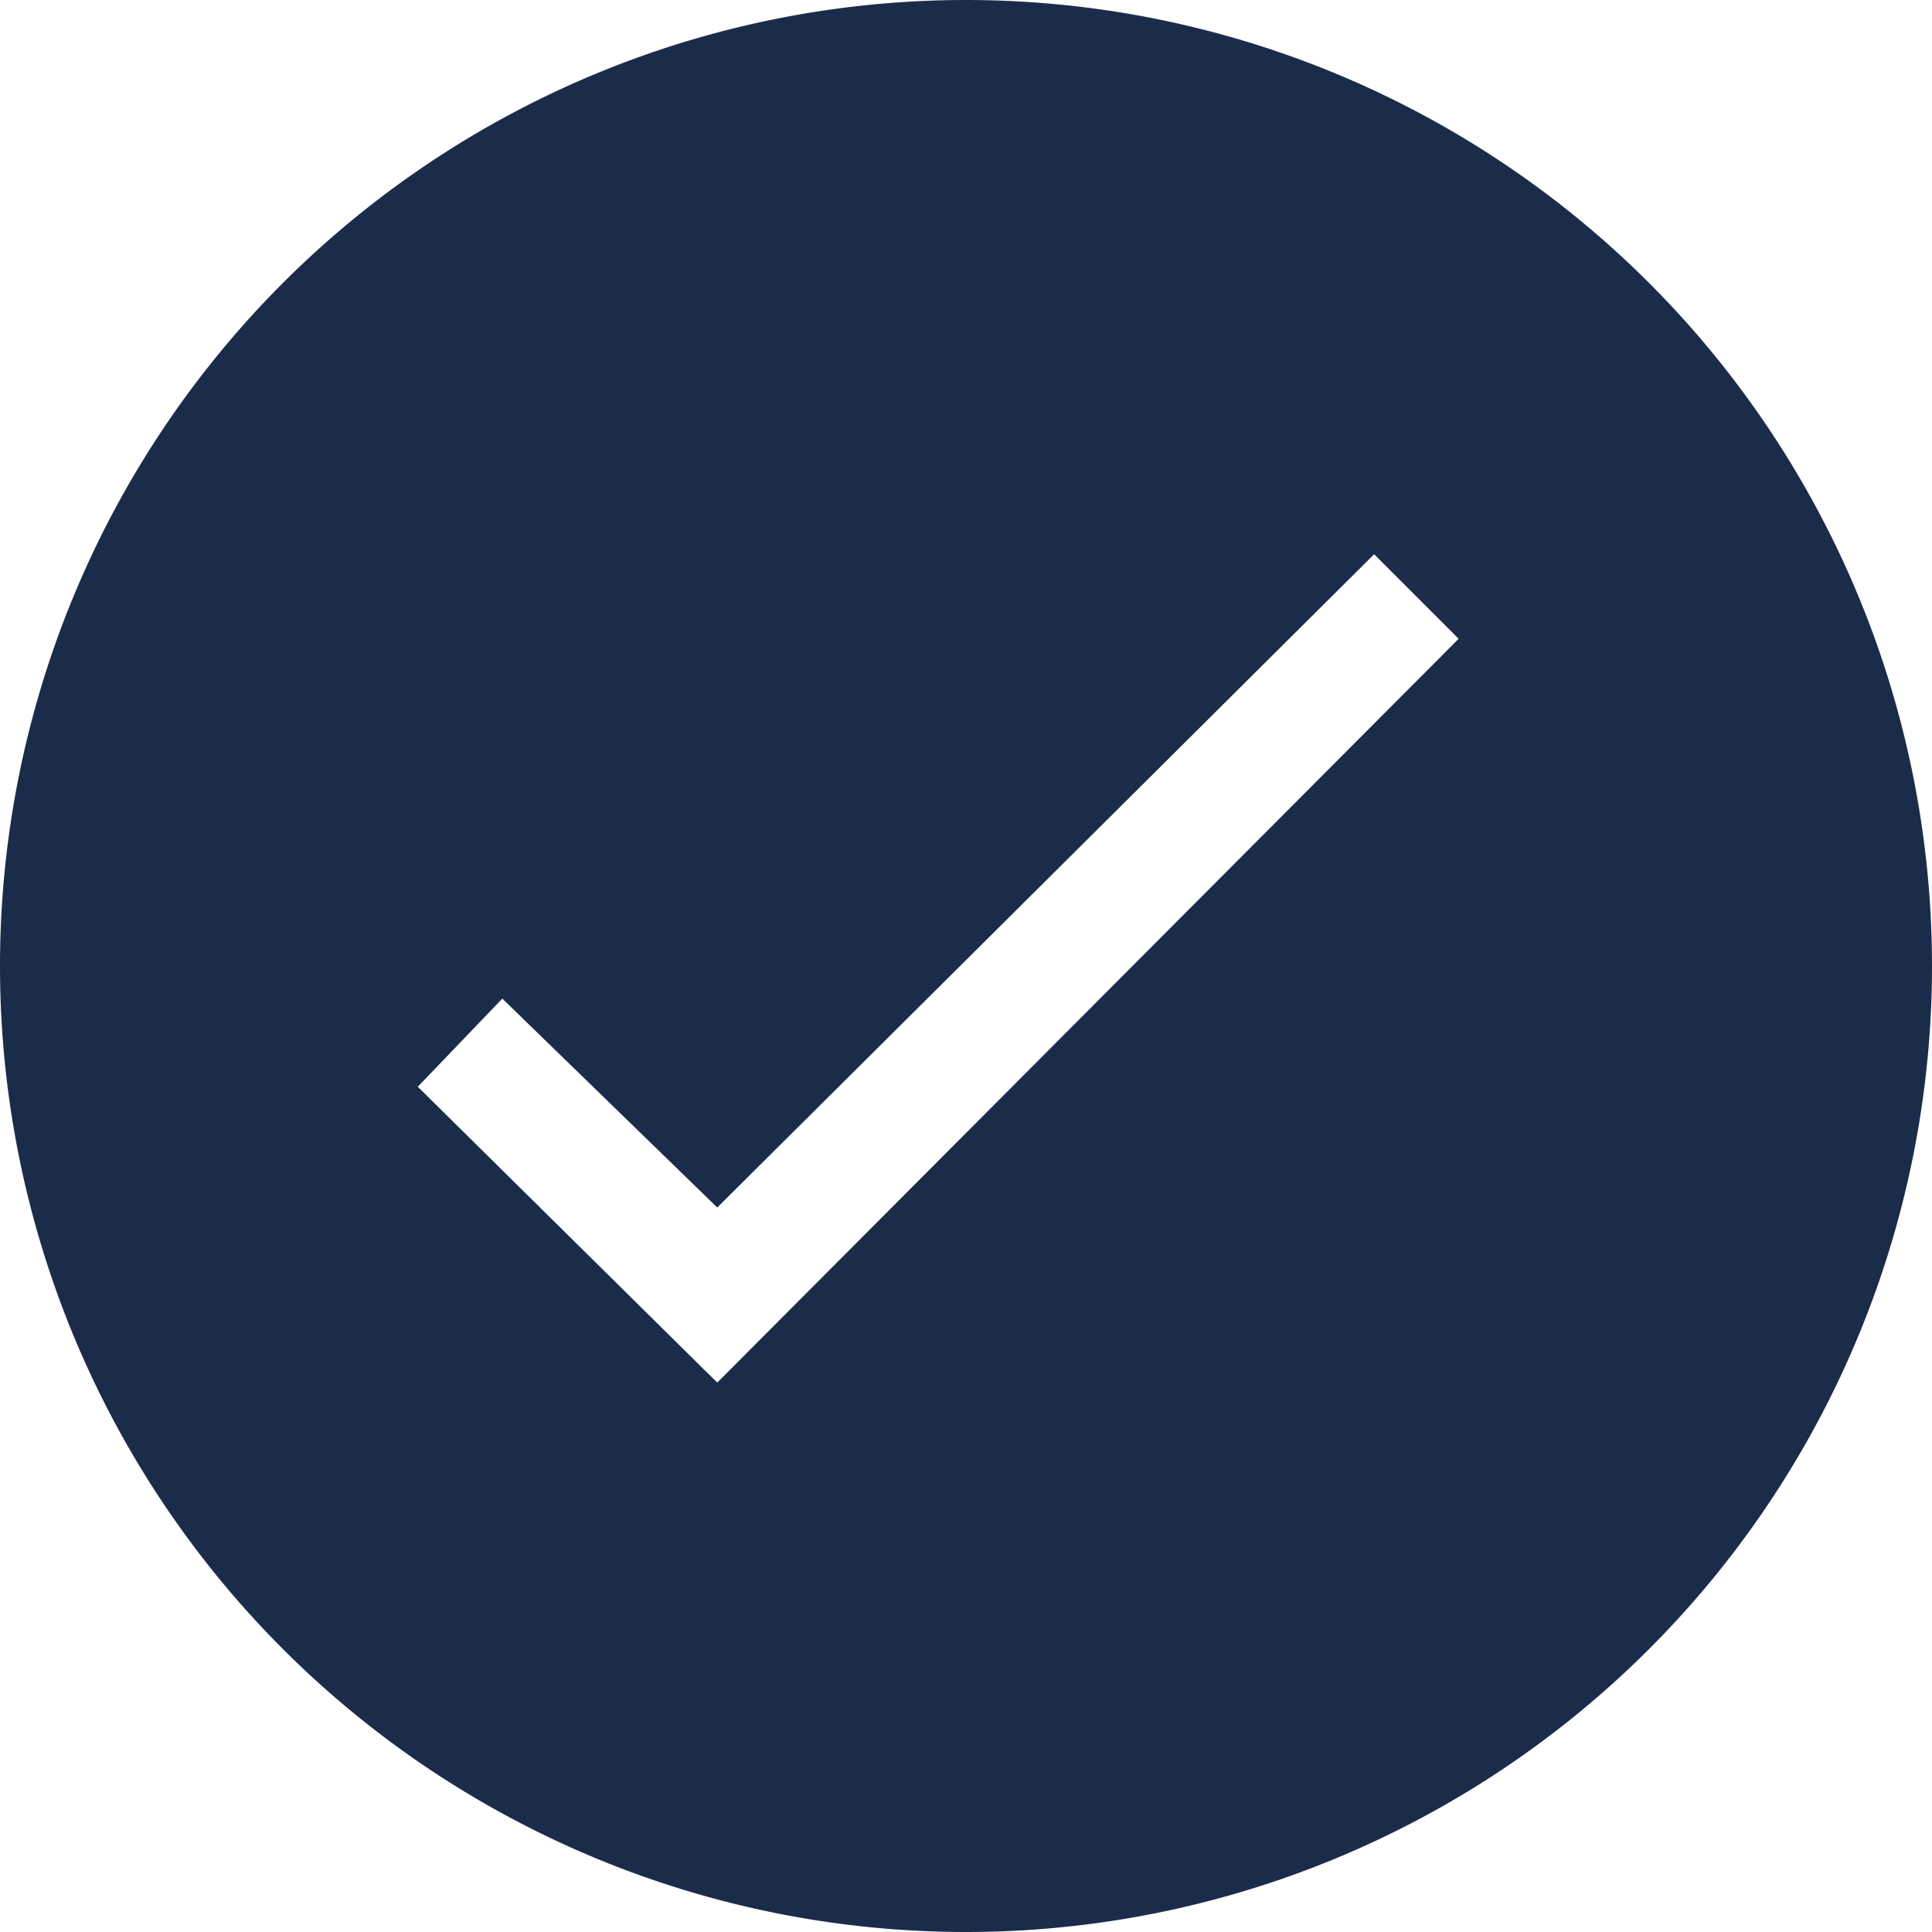 <svg xmlns="http://www.w3.org/2000/svg" width="16" height="16" viewBox="0 0 16 16">
    <g fill="none" fill-rule="evenodd">
        <path fill="#1B2C4B" fill-rule="nonzero" d="M5.94 10L4.16 8.27l-.7.73 2.48 2.45 6.14-6.16-.7-.7L5.94 10zM8 0a8 8 0 1 1 0 16A8 8 0 0 1 8 0z"/>
    </g>
</svg>

